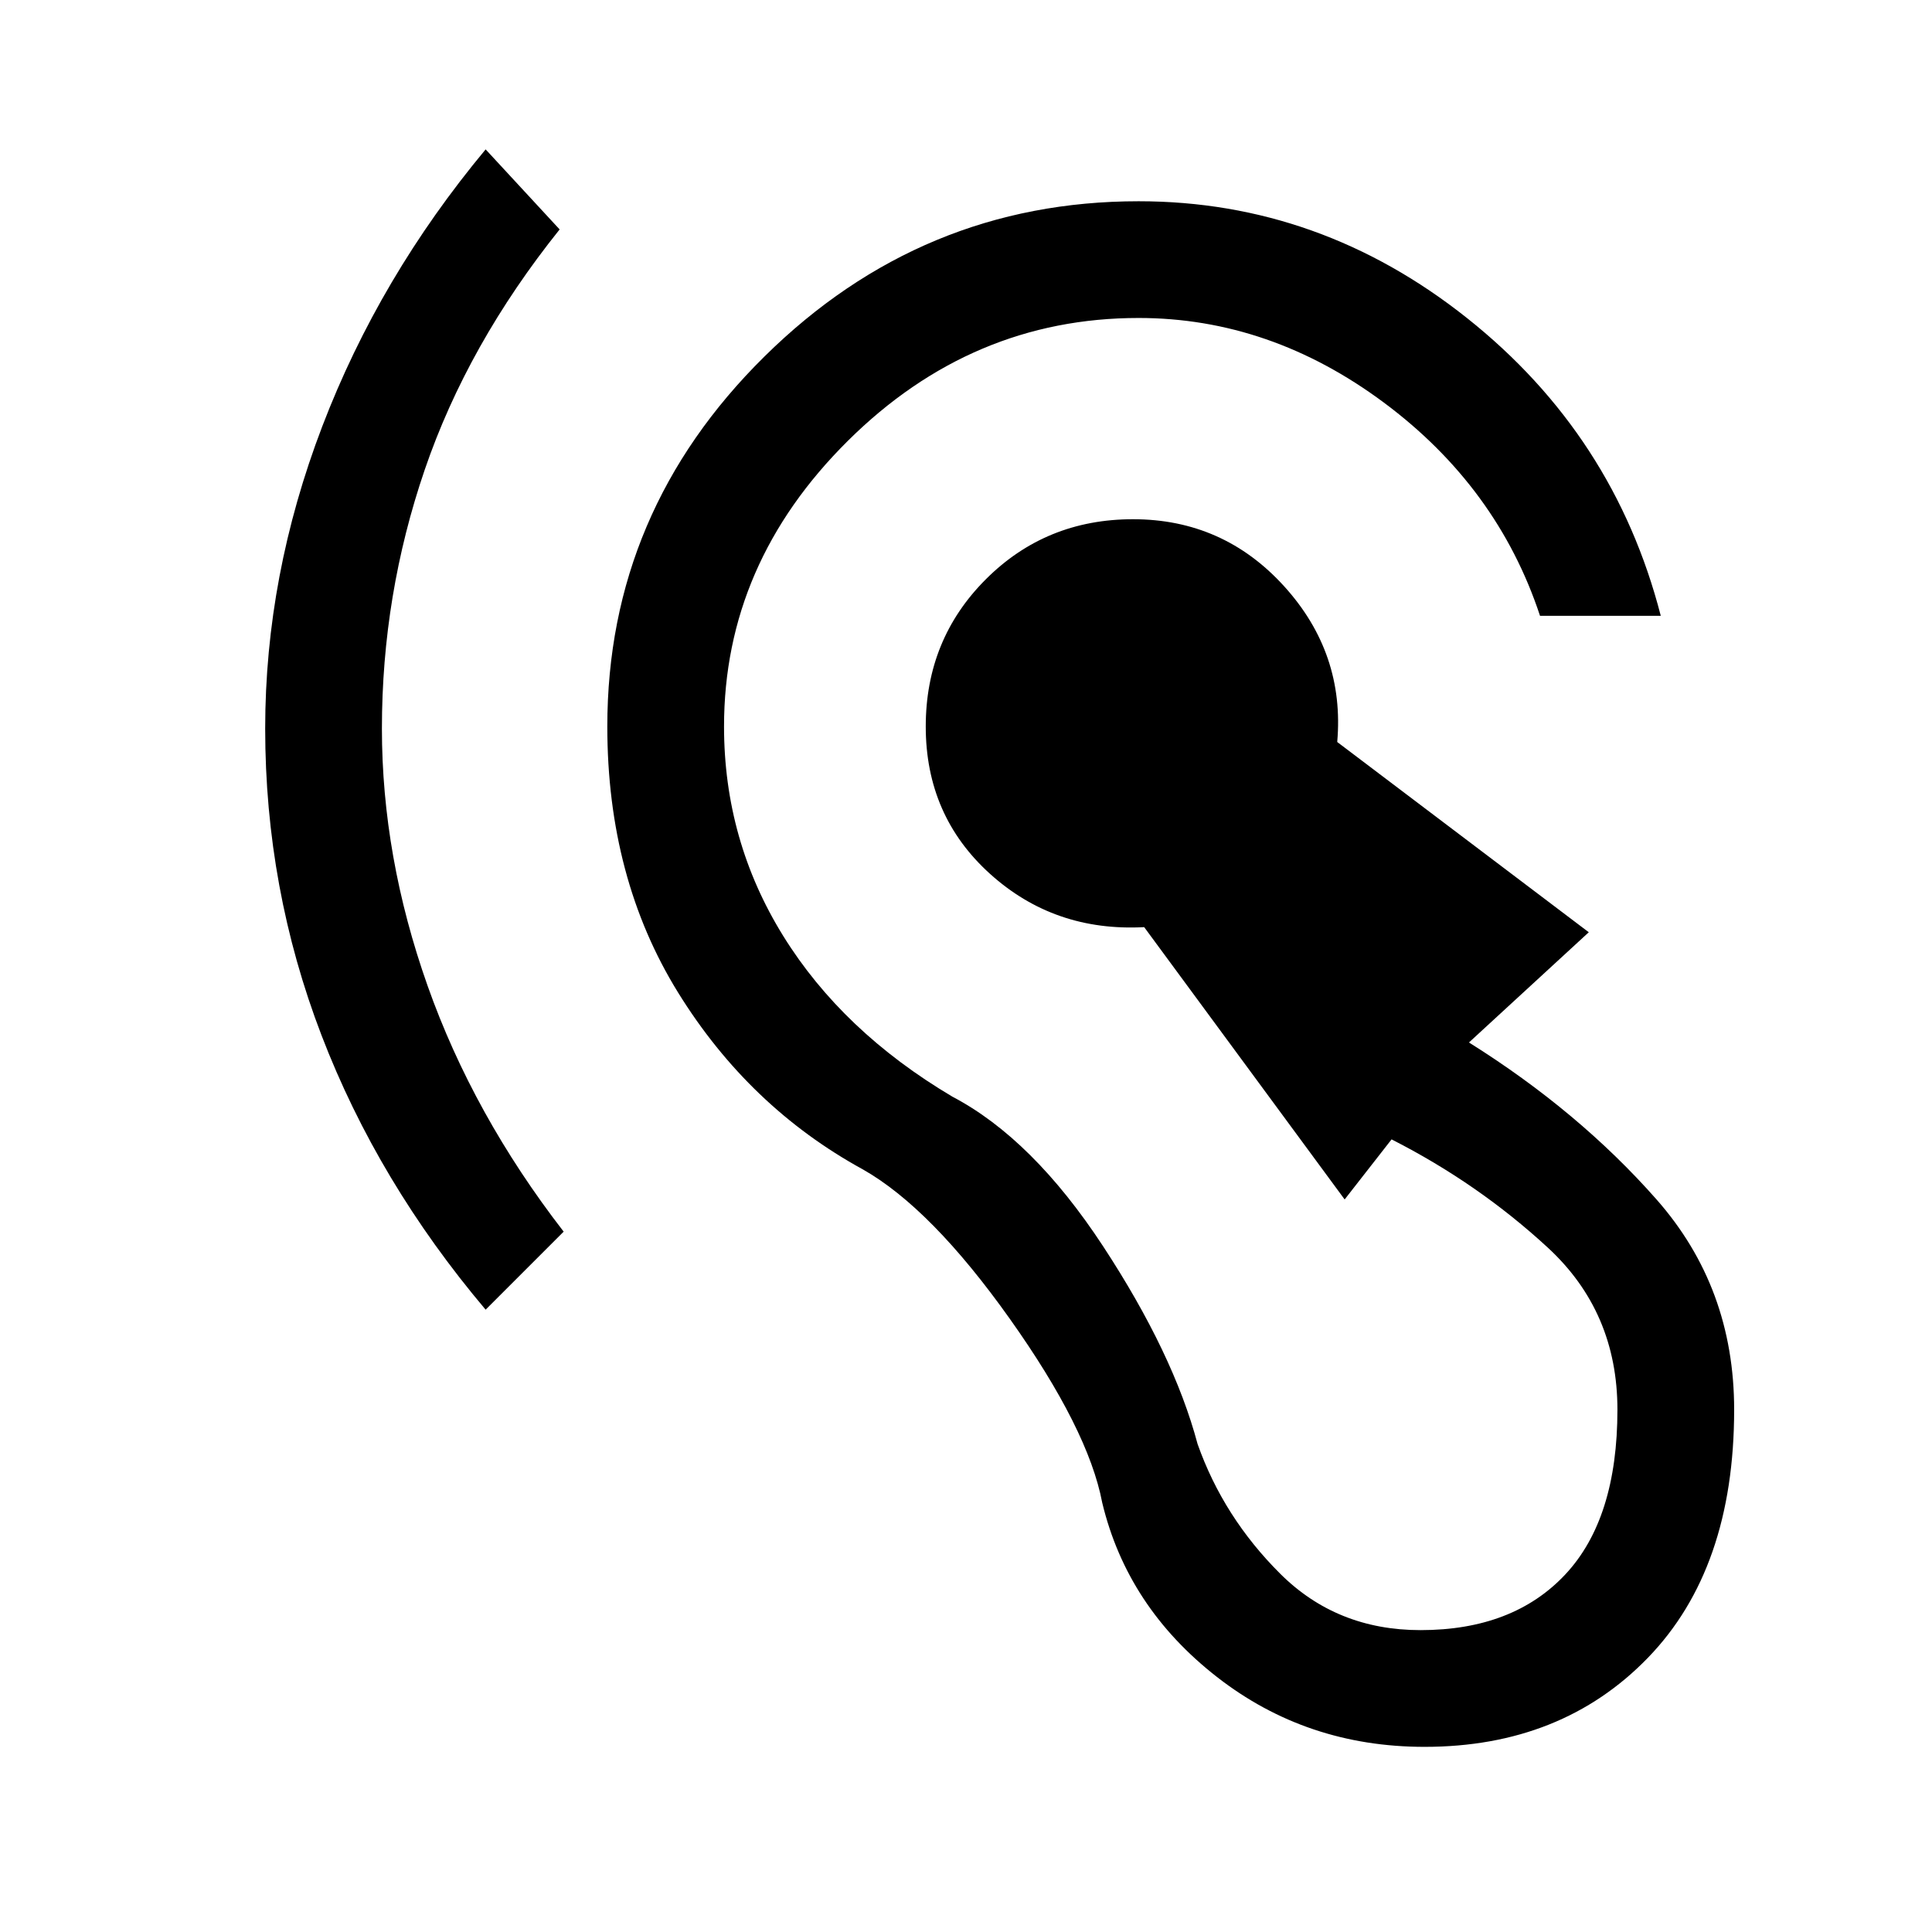 <svg xmlns="http://www.w3.org/2000/svg" height="20" viewBox="0 -960 960 960" width="20"><path d="M707.85-92q-58.62 0-103.16-34.73t-57-86.58q-6.92-36.46-45.92-91.38-39-54.93-73-74.23-56.62-31-91.81-87.85-35.19-56.85-35.19-132.23 0-106.77 78.11-183.88Q458-860 565.77-860q90.15 0 163.23 58.08 73.08 58.07 96.23 147.92h-60q-21.15-64-77.65-106-56.5-42-121.81-42-82.92 0-144.46 61.04-61.54 61.04-61.54 141.96 0 56.62 29.42 104.08 29.43 47.46 84.04 79.84 39.85 20.93 74.85 74.27 35 53.35 47 98.35 12.84 36.31 41 64.38Q664.23-150 705.85-150q46 0 71.92-27.65 25.92-27.66 25.92-81.89 0-48.61-34.61-80.54-34.62-31.92-77.62-53.77L668.15-364l-99.61-135.31q-44.62 2.39-76.58-26.46T460-599q0-43.31 29.85-73.15Q519.69-702 563-702q44.85 0 75.08 33.31 30.23 33.31 26.38 77.38l125 94.54L729.92-442q54.62 34.23 93.2 78 38.57 43.77 38.57 104.46 0 79.08-42.88 123.31Q775.92-92 707.85-92ZM241.31-309.23q-53.54-63.39-81.54-136.31-28-72.92-28-152.46 0-76 28.38-150.19 28.39-74.19 81.16-137.58L278.08-846q-45.7 57.08-67 119.31-21.31 62.23-21.31 128.69 0 63.69 22.69 127.81 22.69 64.11 67.62 122.19l-38.77 38.77Z"/></svg>